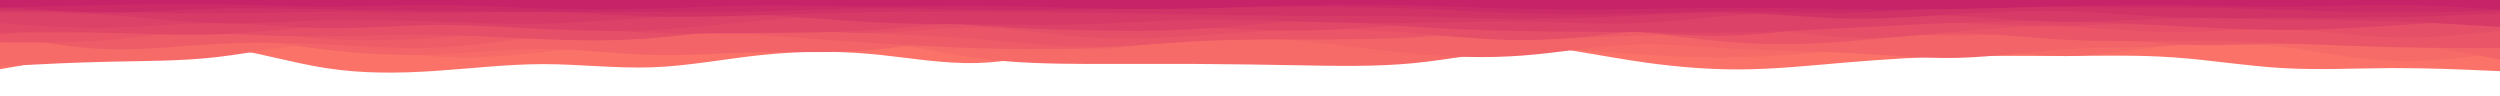 <svg id="visual" viewBox="0 0 2600 100" width="2600" height="100" xmlns="http://www.w3.org/2000/svg" xmlns:xlink="http://www.w3.org/1999/xlink" version="1.1"><path d="M0 72L18.8 68.7C37.7 65.3 75.3 58.7 113 53.5C150.7 48.3 188.3 44.7 226 48.8C263.7 53 301.3 65 339 70.8C376.7 76.7 414.3 76.3 452 73.8C489.7 71.3 527.3 66.7 565 66.7C602.7 66.7 640.3 71.3 678 70C715.7 68.7 753.3 61.3 791 57.3C828.7 53.3 866.3 52.7 904 56C941.7 59.3 979.3 66.7 1017 65.5C1054.7 64.3 1092.3 54.7 1130 50.3C1167.7 46 1205.3 47 1243.2 48.3C1281 49.7 1319 51.3 1356.8 50.8C1394.7 50.3 1432.3 47.7 1470 45.7C1507.7 43.7 1545.3 42.3 1583 45.7C1620.7 49 1658.3 57 1696 62.8C1733.7 68.7 1771.3 72.3 1809 72.2C1846.7 72 1884.3 68 1922 64.8C1959.7 61.7 1997.3 59.3 2035 58.5C2072.7 57.7 2110.3 58.3 2148 58.2C2185.7 58 2223.3 57 2261 59.7C2298.7 62.3 2336.3 68.7 2374 70.8C2411.7 73 2449.3 71 2487 70.8C2524.7 70.7 2562.3 72.3 2581.2 73.2L2600 74L2600 0L2581.2 0C2562.3 0 2524.7 0 2487 0C2449.3 0 2411.7 0 2374 0C2336.3 0 2298.7 0 2261 0C2223.3 0 2185.7 0 2148 0C2110.3 0 2072.7 0 2035 0C1997.3 0 1959.7 0 1922 0C1884.3 0 1846.7 0 1809 0C1771.3 0 1733.7 0 1696 0C1658.3 0 1620.7 0 1583 0C1545.3 0 1507.7 0 1470 0C1432.3 0 1394.7 0 1356.8 0C1319 0 1281 0 1243.2 0C1205.3 0 1167.7 0 1130 0C1092.3 0 1054.7 0 1017 0C979.3 0 941.7 0 904 0C866.3 0 828.7 0 791 0C753.3 0 715.7 0 678 0C640.3 0 602.7 0 565 0C527.3 0 489.7 0 452 0C414.3 0 376.7 0 339 0C301.3 0 263.7 0 226 0C188.3 0 150.7 0 113 0C75.3 0 37.7 0 18.8 0L0 0Z" fill="#fa7268"></path><path d="M0 69L18.8 68C37.7 67 75.3 65 113 64.2C150.7 63.3 188.3 63.7 226 59.3C263.7 55 301.3 46 339 46.2C376.7 46.3 414.3 55.7 452 58.7C489.7 61.7 527.3 58.3 565 54.2C602.7 50 640.3 45 678 45.8C715.7 46.7 753.3 53.3 791 52.7C828.7 52 866.3 44 904 44.8C941.7 45.7 979.3 55.3 1017 60.5C1054.7 65.7 1092.3 66.3 1130 66.5C1167.7 66.7 1205.3 66.3 1243.2 66.5C1281 66.7 1319 67.3 1356.8 68C1394.7 68.7 1432.3 69.3 1470 65.7C1507.7 62 1545.3 54 1583 51.8C1620.7 49.7 1658.3 53.3 1696 56C1733.7 58.7 1771.3 60.3 1809 59.5C1846.7 58.7 1884.3 55.3 1922 52.2C1959.7 49 1997.3 46 2035 48.3C2072.7 50.7 2110.3 58.3 2148 58.3C2185.7 58.3 2223.3 50.7 2261 47.2C2298.7 43.7 2336.3 44.3 2374 48.8C2411.7 53.3 2449.3 61.7 2487 63.3C2524.7 65 2562.3 60 2581.2 57.5L2600 55L2600 0L2581.2 0C2562.3 0 2524.7 0 2487 0C2449.3 0 2411.7 0 2374 0C2336.3 0 2298.7 0 2261 0C2223.3 0 2185.7 0 2148 0C2110.3 0 2072.7 0 2035 0C1997.3 0 1959.7 0 1922 0C1884.3 0 1846.7 0 1809 0C1771.3 0 1733.7 0 1696 0C1658.3 0 1620.7 0 1583 0C1545.3 0 1507.7 0 1470 0C1432.3 0 1394.7 0 1356.8 0C1319 0 1281 0 1243.2 0C1205.3 0 1167.7 0 1130 0C1092.3 0 1054.7 0 1017 0C979.3 0 941.7 0 904 0C866.3 0 828.7 0 791 0C753.3 0 715.7 0 678 0C640.3 0 602.7 0 565 0C527.3 0 489.7 0 452 0C414.3 0 376.7 0 339 0C301.3 0 263.7 0 226 0C188.3 0 150.7 0 113 0C75.3 0 37.7 0 18.8 0L0 0Z" fill="#f66b68"></path><path d="M0 38L18.8 38.8C37.7 39.7 75.3 41.3 113 40.7C150.7 40 188.3 37 226 38.8C263.7 40.7 301.3 47.3 339 51.7C376.7 56 414.3 58 452 56.7C489.7 55.3 527.3 50.7 565 50.8C602.7 51 640.3 56 678 57C715.7 58 753.3 55 791 54.3C828.7 53.7 866.3 55.3 904 52.2C941.7 49 979.3 41 1017 41.5C1054.7 42 1092.3 51 1130 51.3C1167.7 51.7 1205.3 43.3 1243.2 40.2C1281 37 1319 39 1356.8 42.8C1394.7 46.7 1432.3 52.3 1470 55.8C1507.7 59.3 1545.3 60.7 1583 57.8C1620.7 55 1658.3 48 1696 46.5C1733.7 45 1771.3 49 1809 51C1846.7 53 1884.3 53 1922 55C1959.7 57 1997.3 61 2035 60.2C2072.7 59.3 2110.3 53.7 2148 51.3C2185.7 49 2223.3 50 2261 47.3C2298.7 44.7 2336.3 38.3 2374 36.5C2411.7 34.7 2449.3 37.3 2487 42.3C2524.7 47.3 2562.3 54.7 2581.2 58.3L2600 62L2600 0L2581.2 0C2562.3 0 2524.7 0 2487 0C2449.3 0 2411.7 0 2374 0C2336.3 0 2298.7 0 2261 0C2223.3 0 2185.7 0 2148 0C2110.3 0 2072.7 0 2035 0C1997.3 0 1959.7 0 1922 0C1884.3 0 1846.7 0 1809 0C1771.3 0 1733.7 0 1696 0C1658.3 0 1620.7 0 1583 0C1545.3 0 1507.7 0 1470 0C1432.3 0 1394.7 0 1356.8 0C1319 0 1281 0 1243.2 0C1205.3 0 1167.7 0 1130 0C1092.3 0 1054.7 0 1017 0C979.3 0 941.7 0 904 0C866.3 0 828.7 0 791 0C753.3 0 715.7 0 678 0C640.3 0 602.7 0 565 0C527.3 0 489.7 0 452 0C414.3 0 376.7 0 339 0C301.3 0 263.7 0 226 0C188.3 0 150.7 0 113 0C75.3 0 37.7 0 18.8 0L0 0Z" fill="#f26467"></path><path d="M0 36L18.8 39.5C37.7 43 75.3 50 113 51.2C150.7 52.3 188.3 47.7 226 45.7C263.7 43.7 301.3 44.3 339 46.2C376.7 48 414.3 51 452 49.5C489.7 48 527.3 42 565 37.8C602.7 33.7 640.3 31.3 678 31.3C715.7 31.3 753.3 33.7 791 36.3C828.7 39 866.3 42 904 44.5C941.7 47 979.3 49 1017 50.2C1054.7 51.3 1092.3 51.7 1130 50.2C1167.7 48.7 1205.3 45.3 1243.2 41.8C1281 38.3 1319 34.7 1356.8 33.7C1394.7 32.7 1432.3 34.3 1470 36.3C1507.7 38.3 1545.3 40.7 1583 40.8C1620.7 41 1658.3 39 1696 37.5C1733.7 36 1771.3 35 1809 34.2C1846.7 33.3 1884.3 32.7 1922 33.7C1959.7 34.7 1997.3 37.3 2035 36.8C2072.7 36.3 2110.3 32.7 2148 34.5C2185.7 36.3 2223.3 43.7 2261 46C2298.7 48.3 2336.3 45.7 2374 45.8C2411.7 46 2449.3 49 2487 47.3C2524.7 45.7 2562.3 39.3 2581.2 36.2L2600 33L2600 0L2581.2 0C2562.3 0 2524.7 0 2487 0C2449.3 0 2411.7 0 2374 0C2336.3 0 2298.7 0 2261 0C2223.3 0 2185.7 0 2148 0C2110.3 0 2072.7 0 2035 0C1997.3 0 1959.7 0 1922 0C1884.3 0 1846.7 0 1809 0C1771.3 0 1733.7 0 1696 0C1658.3 0 1620.7 0 1583 0C1545.3 0 1507.7 0 1470 0C1432.3 0 1394.7 0 1356.8 0C1319 0 1281 0 1243.2 0C1205.3 0 1167.7 0 1130 0C1092.3 0 1054.7 0 1017 0C979.3 0 941.7 0 904 0C866.3 0 828.7 0 791 0C753.3 0 715.7 0 678 0C640.3 0 602.7 0 565 0C527.3 0 489.7 0 452 0C414.3 0 376.7 0 339 0C301.3 0 263.7 0 226 0C188.3 0 150.7 0 113 0C75.3 0 37.7 0 18.8 0L0 0Z" fill="#ee5d67"></path><path d="M0 44L18.8 44.2C37.7 44.3 75.3 44.7 113 41.7C150.7 38.7 188.3 32.3 226 32.2C263.7 32 301.3 38 339 40.5C376.7 43 414.3 42 452 39.5C489.7 37 527.3 33 565 30.5C602.7 28 640.3 27 678 26.8C715.7 26.7 753.3 27.3 791 28.8C828.7 30.3 866.3 32.7 904 34.5C941.7 36.3 979.3 37.7 1017 40.7C1054.7 43.7 1092.3 48.3 1130 48.7C1167.7 49 1205.3 45 1243.2 43C1281 41 1319 41 1356.8 41C1394.7 41 1432.3 41 1470 38.8C1507.7 36.7 1545.3 32.3 1583 30.5C1620.7 28.7 1658.3 29.3 1696 32.7C1733.7 36 1771.3 42 1809 44.5C1846.7 47 1884.3 46 1922 43C1959.7 40 1997.3 35 2035 34.8C2072.7 34.7 2110.3 39.3 2148 41.3C2185.7 43.3 2223.3 42.7 2261 42.7C2298.7 42.7 2336.3 43.3 2374 44.7C2411.7 46 2449.3 48 2487 49C2524.7 50 2562.3 50 2581.2 50L2600 50L2600 0L2581.2 0C2562.3 0 2524.7 0 2487 0C2449.3 0 2411.7 0 2374 0C2336.3 0 2298.7 0 2261 0C2223.3 0 2185.7 0 2148 0C2110.3 0 2072.7 0 2035 0C1997.3 0 1959.7 0 1922 0C1884.3 0 1846.7 0 1809 0C1771.3 0 1733.7 0 1696 0C1658.3 0 1620.7 0 1583 0C1545.3 0 1507.7 0 1470 0C1432.3 0 1394.7 0 1356.8 0C1319 0 1281 0 1243.2 0C1205.3 0 1167.7 0 1130 0C1092.3 0 1054.7 0 1017 0C979.3 0 941.7 0 904 0C866.3 0 828.7 0 791 0C753.3 0 715.7 0 678 0C640.3 0 602.7 0 565 0C527.3 0 489.7 0 452 0C414.3 0 376.7 0 339 0C301.3 0 263.7 0 226 0C188.3 0 150.7 0 113 0C75.3 0 37.7 0 18.8 0L0 0Z" fill="#ea5667"></path><path d="M0 36L18.8 33.7C37.7 31.3 75.3 26.7 113 26.7C150.7 26.7 188.3 31.3 226 34.2C263.7 37 301.3 38 339 37.7C376.7 37.3 414.3 35.7 452 36.2C489.7 36.7 527.3 39.3 565 40.8C602.7 42.3 640.3 42.7 678 39.7C715.7 36.7 753.3 30.3 791 29.8C828.7 29.3 866.3 34.7 904 34.3C941.7 34 979.3 28 1017 28.5C1054.7 29 1092.3 36 1130 38.7C1167.7 41.3 1205.3 39.7 1243.2 37.2C1281 34.7 1319 31.3 1356.8 30.5C1394.7 29.7 1432.3 31.3 1470 34.3C1507.7 37.3 1545.3 41.7 1583 41.7C1620.7 41.7 1658.3 37.3 1696 33.3C1733.7 29.3 1771.3 25.7 1809 27.7C1846.7 29.7 1884.3 37.3 1922 39C1959.7 40.7 1997.3 36.3 2035 32.8C2072.7 29.3 2110.3 26.7 2148 27.7C2185.7 28.7 2223.3 33.3 2261 33.5C2298.7 33.7 2336.3 29.3 2374 30.3C2411.7 31.3 2449.3 37.7 2487 38.8C2524.7 40 2562.3 36 2581.2 34L2600 32L2600 0L2581.2 0C2562.3 0 2524.7 0 2487 0C2449.3 0 2411.7 0 2374 0C2336.3 0 2298.7 0 2261 0C2223.3 0 2185.7 0 2148 0C2110.3 0 2072.7 0 2035 0C1997.3 0 1959.7 0 1922 0C1884.3 0 1846.7 0 1809 0C1771.3 0 1733.7 0 1696 0C1658.3 0 1620.7 0 1583 0C1545.3 0 1507.7 0 1470 0C1432.3 0 1394.7 0 1356.8 0C1319 0 1281 0 1243.2 0C1205.3 0 1167.7 0 1130 0C1092.3 0 1054.7 0 1017 0C979.3 0 941.7 0 904 0C866.3 0 828.7 0 791 0C753.3 0 715.7 0 678 0C640.3 0 602.7 0 565 0C527.3 0 489.7 0 452 0C414.3 0 376.7 0 339 0C301.3 0 263.7 0 226 0C188.3 0 150.7 0 113 0C75.3 0 37.7 0 18.8 0L0 0Z" fill="#e54f67"></path><path d="M0 34L18.8 33.8C37.7 33.7 75.3 33.3 113 34.2C150.7 35 188.3 37 226 35.7C263.7 34.3 301.3 29.7 339 26.7C376.7 23.7 414.3 22.3 452 22.5C489.7 22.7 527.3 24.3 565 26.8C602.7 29.3 640.3 32.7 678 34C715.7 35.3 753.3 34.7 791 34.3C828.7 34 866.3 34 904 31.5C941.7 29 979.3 24 1017 23.2C1054.7 22.3 1092.3 25.7 1130 27C1167.7 28.3 1205.3 27.7 1243.2 28.7C1281 29.7 1319 32.3 1356.8 31.8C1394.7 31.3 1432.3 27.7 1470 25.2C1507.7 22.7 1545.3 21.3 1583 22.8C1620.7 24.3 1658.3 28.7 1696 32.2C1733.7 35.7 1771.3 38.3 1809 36.7C1846.7 35 1884.3 29 1922 26C1959.7 23 1997.3 23 2035 24C2072.7 25 2110.3 27 2148 26.5C2185.7 26 2223.3 23 2261 22.8C2298.7 22.7 2336.3 25.3 2374 25.5C2411.7 25.7 2449.3 23.3 2487 23C2524.7 22.7 2562.3 24.3 2581.2 25.2L2600 26L2600 0L2581.2 0C2562.3 0 2524.7 0 2487 0C2449.3 0 2411.7 0 2374 0C2336.3 0 2298.7 0 2261 0C2223.3 0 2185.7 0 2148 0C2110.3 0 2072.7 0 2035 0C1997.3 0 1959.7 0 1922 0C1884.3 0 1846.7 0 1809 0C1771.3 0 1733.7 0 1696 0C1658.3 0 1620.7 0 1583 0C1545.3 0 1507.7 0 1470 0C1432.3 0 1394.7 0 1356.8 0C1319 0 1281 0 1243.2 0C1205.3 0 1167.7 0 1130 0C1092.3 0 1054.7 0 1017 0C979.3 0 941.7 0 904 0C866.3 0 828.7 0 791 0C753.3 0 715.7 0 678 0C640.3 0 602.7 0 565 0C527.3 0 489.7 0 452 0C414.3 0 376.7 0 339 0C301.3 0 263.7 0 226 0C188.3 0 150.7 0 113 0C75.3 0 37.7 0 18.8 0L0 0Z" fill="#e14867"></path><path d="M0 24L18.8 25.3C37.7 26.7 75.3 29.3 113 28.7C150.7 28 188.3 24 226 24.2C263.7 24.3 301.3 28.7 339 29.2C376.7 29.7 414.3 26.3 452 26C489.7 25.7 527.3 28.3 565 30.2C602.7 32 640.3 33 678 31.2C715.7 29.3 753.3 24.7 791 21.5C828.7 18.3 866.3 16.7 904 18C941.7 19.3 979.3 23.7 1017 26.5C1054.7 29.3 1092.3 30.7 1130 31.5C1167.7 32.3 1205.3 32.7 1243.2 30.3C1281 28 1319 23 1356.8 22.3C1394.7 21.7 1432.3 25.3 1470 27.8C1507.7 30.3 1545.3 31.7 1583 32.3C1620.7 33 1658.3 33 1696 33.3C1733.7 33.7 1771.3 34.3 1809 33.7C1846.7 33 1884.3 31 1922 29C1959.7 27 1997.3 25 2035 23.7C2072.7 22.3 2110.3 21.7 2148 22.3C2185.7 23 2223.3 25 2261 27C2298.7 29 2336.3 31 2374 31C2411.7 31 2449.3 29 2487 26.7C2524.7 24.3 2562.3 21.7 2581.2 20.3L2600 19L2600 0L2581.2 0C2562.3 0 2524.7 0 2487 0C2449.3 0 2411.7 0 2374 0C2336.3 0 2298.7 0 2261 0C2223.3 0 2185.7 0 2148 0C2110.3 0 2072.7 0 2035 0C1997.3 0 1959.7 0 1922 0C1884.3 0 1846.7 0 1809 0C1771.3 0 1733.7 0 1696 0C1658.3 0 1620.7 0 1583 0C1545.3 0 1507.7 0 1470 0C1432.3 0 1394.7 0 1356.8 0C1319 0 1281 0 1243.2 0C1205.3 0 1167.7 0 1130 0C1092.3 0 1054.7 0 1017 0C979.3 0 941.7 0 904 0C866.3 0 828.7 0 791 0C753.3 0 715.7 0 678 0C640.3 0 602.7 0 565 0C527.3 0 489.7 0 452 0C414.3 0 376.7 0 339 0C301.3 0 263.7 0 226 0C188.3 0 150.7 0 113 0C75.3 0 37.7 0 18.8 0L0 0Z" fill="#dc4167"></path><path d="M0 13L18.8 13C37.7 13 75.3 13 113 15.5C150.7 18 188.3 23 226 24C263.7 25 301.3 22 339 21C376.7 20 414.3 21 452 22.3C489.7 23.7 527.3 25.3 565 24.5C602.7 23.7 640.3 20.3 678 18C715.7 15.7 753.3 14.3 791 15.7C828.7 17 866.3 21 904 23C941.7 25 979.3 25 1017 25.3C1054.7 25.7 1092.3 26.3 1130 25.2C1167.7 24 1205.3 21 1243.2 20.3C1281 19.7 1319 21.3 1356.8 22.5C1394.7 23.7 1432.3 24.3 1470 23.8C1507.7 23.3 1545.3 21.7 1583 22.2C1620.7 22.7 1658.3 25.3 1696 24.2C1733.7 23 1771.3 18 1809 15.5C1846.7 13 1884.3 13 1922 13.3C1959.7 13.7 1997.3 14.3 2035 16.5C2072.7 18.7 2110.3 22.3 2148 22.7C2185.7 23 2223.3 20 2261 19.2C2298.7 18.3 2336.3 19.7 2374 20.3C2411.7 21 2449.3 21 2487 22.2C2524.7 23.3 2562.3 25.7 2581.2 26.8L2600 28L2600 0L2581.2 0C2562.3 0 2524.7 0 2487 0C2449.3 0 2411.7 0 2374 0C2336.3 0 2298.7 0 2261 0C2223.3 0 2185.7 0 2148 0C2110.3 0 2072.7 0 2035 0C1997.3 0 1959.7 0 1922 0C1884.3 0 1846.7 0 1809 0C1771.3 0 1733.7 0 1696 0C1658.3 0 1620.7 0 1583 0C1545.3 0 1507.7 0 1470 0C1432.3 0 1394.7 0 1356.8 0C1319 0 1281 0 1243.2 0C1205.3 0 1167.7 0 1130 0C1092.3 0 1054.7 0 1017 0C979.3 0 941.7 0 904 0C866.3 0 828.7 0 791 0C753.3 0 715.7 0 678 0C640.3 0 602.7 0 565 0C527.3 0 489.7 0 452 0C414.3 0 376.7 0 339 0C301.3 0 263.7 0 226 0C188.3 0 150.7 0 113 0C75.3 0 37.7 0 18.8 0L0 0Z" fill="#d73a67"></path><path d="M0 11L18.8 11.2C37.7 11.3 75.3 11.7 113 12.3C150.7 13 188.3 14 226 13.8C263.7 13.7 301.3 12.3 339 12.3C376.7 12.3 414.3 13.7 452 13.5C489.7 13.3 527.3 11.7 565 12.3C602.7 13 640.3 16 678 17C715.7 18 753.3 17 791 15.8C828.7 14.7 866.3 13.3 904 12.7C941.7 12 979.3 12 1017 12.2C1054.7 12.3 1092.3 12.7 1130 13.2C1167.7 13.7 1205.3 14.3 1243.2 15C1281 15.7 1319 16.3 1356.8 16.5C1394.7 16.7 1432.3 16.3 1470 17C1507.7 17.7 1545.3 19.3 1583 19.5C1620.7 19.7 1658.3 18.3 1696 16.5C1733.7 14.7 1771.3 12.3 1809 13.3C1846.7 14.3 1884.3 18.7 1922 19.3C1959.7 20 1997.3 17 2035 14.7C2072.7 12.3 2110.3 10.7 2148 11.7C2185.7 12.7 2223.3 16.3 2261 17.8C2298.7 19.3 2336.3 18.7 2374 18.5C2411.7 18.3 2449.3 18.7 2487 18C2524.7 17.3 2562.3 15.7 2581.2 14.8L2600 14L2600 0L2581.2 0C2562.3 0 2524.7 0 2487 0C2449.3 0 2411.7 0 2374 0C2336.3 0 2298.7 0 2261 0C2223.3 0 2185.7 0 2148 0C2110.3 0 2072.7 0 2035 0C1997.3 0 1959.7 0 1922 0C1884.3 0 1846.7 0 1809 0C1771.3 0 1733.7 0 1696 0C1658.3 0 1620.7 0 1583 0C1545.3 0 1507.7 0 1470 0C1432.3 0 1394.7 0 1356.8 0C1319 0 1281 0 1243.2 0C1205.3 0 1167.7 0 1130 0C1092.3 0 1054.7 0 1017 0C979.3 0 941.7 0 904 0C866.3 0 828.7 0 791 0C753.3 0 715.7 0 678 0C640.3 0 602.7 0 565 0C527.3 0 489.7 0 452 0C414.3 0 376.7 0 339 0C301.3 0 263.7 0 226 0C188.3 0 150.7 0 113 0C75.3 0 37.7 0 18.8 0L0 0Z" fill="#d13367"></path><path d="M0 7L18.8 8.5C37.7 10 75.3 13 113 13C150.7 13 188.3 10 226 9C263.7 8 301.3 9 339 9.7C376.7 10.3 414.3 10.7 452 11.2C489.7 11.7 527.3 12.3 565 12.5C602.7 12.7 640.3 12.3 678 12.3C715.7 12.3 753.3 12.7 791 11.8C828.7 11 866.3 9 904 8.7C941.7 8.3 979.3 9.7 1017 10.2C1054.7 10.7 1092.3 10.3 1130 9.8C1167.7 9.3 1205.3 8.7 1243.2 8.2C1281 7.7 1319 7.3 1356.8 7.3C1394.7 7.3 1432.3 7.7 1470 9C1507.7 10.3 1545.3 12.7 1583 13.8C1620.7 15 1658.3 15 1696 14.2C1733.7 13.3 1771.3 11.7 1809 11.8C1846.7 12 1884.3 14 1922 13.3C1959.7 12.7 1997.3 9.3 2035 8C2072.7 6.7 2110.3 7.3 2148 7.5C2185.7 7.7 2223.3 7.3 2261 7.7C2298.7 8 2336.3 9 2374 10.2C2411.7 11.3 2449.3 12.7 2487 12.8C2524.7 13 2562.3 12 2581.2 11.5L2600 11L2600 0L2581.2 0C2562.3 0 2524.7 0 2487 0C2449.3 0 2411.7 0 2374 0C2336.3 0 2298.7 0 2261 0C2223.3 0 2185.7 0 2148 0C2110.3 0 2072.7 0 2035 0C1997.3 0 1959.7 0 1922 0C1884.3 0 1846.7 0 1809 0C1771.3 0 1733.7 0 1696 0C1658.3 0 1620.7 0 1583 0C1545.3 0 1507.7 0 1470 0C1432.3 0 1394.7 0 1356.8 0C1319 0 1281 0 1243.2 0C1205.3 0 1167.7 0 1130 0C1092.3 0 1054.7 0 1017 0C979.3 0 941.7 0 904 0C866.3 0 828.7 0 791 0C753.3 0 715.7 0 678 0C640.3 0 602.7 0 565 0C527.3 0 489.7 0 452 0C414.3 0 376.7 0 339 0C301.3 0 263.7 0 226 0C188.3 0 150.7 0 113 0C75.3 0 37.7 0 18.8 0L0 0Z" fill="#cc2b68"></path><path d="M0 8L18.8 7.5C37.7 7 75.3 6 113 5.2C150.7 4.3 188.3 3.7 226 4.3C263.7 5 301.3 7 339 7C376.7 7 414.3 5 452 5.2C489.7 5.3 527.3 7.7 565 8.8C602.7 10 640.3 10 678 9C715.7 8 753.3 6 791 5.7C828.7 5.3 866.3 6.7 904 6.8C941.7 7 979.3 6 1017 6.2C1054.7 6.3 1092.3 7.7 1130 8.5C1167.7 9.3 1205.3 9.7 1243.2 8.8C1281 8 1319 6 1356.8 5.2C1394.7 4.3 1432.3 4.7 1470 5.7C1507.7 6.7 1545.3 8.3 1583 9.2C1620.7 10 1658.3 10 1696 9.5C1733.7 9 1771.3 8 1809 8C1846.7 8 1884.3 9 1922 9.5C1959.7 10 1997.3 10 2035 9.3C2072.7 8.7 2110.3 7.3 2148 6.3C2185.7 5.3 2223.3 4.7 2261 5.2C2298.7 5.7 2336.3 7.3 2374 7.2C2411.7 7 2449.3 5 2487 5.2C2524.7 5.3 2562.3 7.7 2581.2 8.8L2600 10L2600 0L2581.2 0C2562.3 0 2524.7 0 2487 0C2449.3 0 2411.7 0 2374 0C2336.3 0 2298.7 0 2261 0C2223.3 0 2185.7 0 2148 0C2110.3 0 2072.7 0 2035 0C1997.3 0 1959.7 0 1922 0C1884.3 0 1846.7 0 1809 0C1771.3 0 1733.7 0 1696 0C1658.3 0 1620.7 0 1583 0C1545.3 0 1507.7 0 1470 0C1432.3 0 1394.7 0 1356.8 0C1319 0 1281 0 1243.2 0C1205.3 0 1167.7 0 1130 0C1092.3 0 1054.7 0 1017 0C979.3 0 941.7 0 904 0C866.3 0 828.7 0 791 0C753.3 0 715.7 0 678 0C640.3 0 602.7 0 565 0C527.3 0 489.7 0 452 0C414.3 0 376.7 0 339 0C301.3 0 263.7 0 226 0C188.3 0 150.7 0 113 0C75.3 0 37.7 0 18.8 0L0 0Z" fill="#c62368"></path></svg>